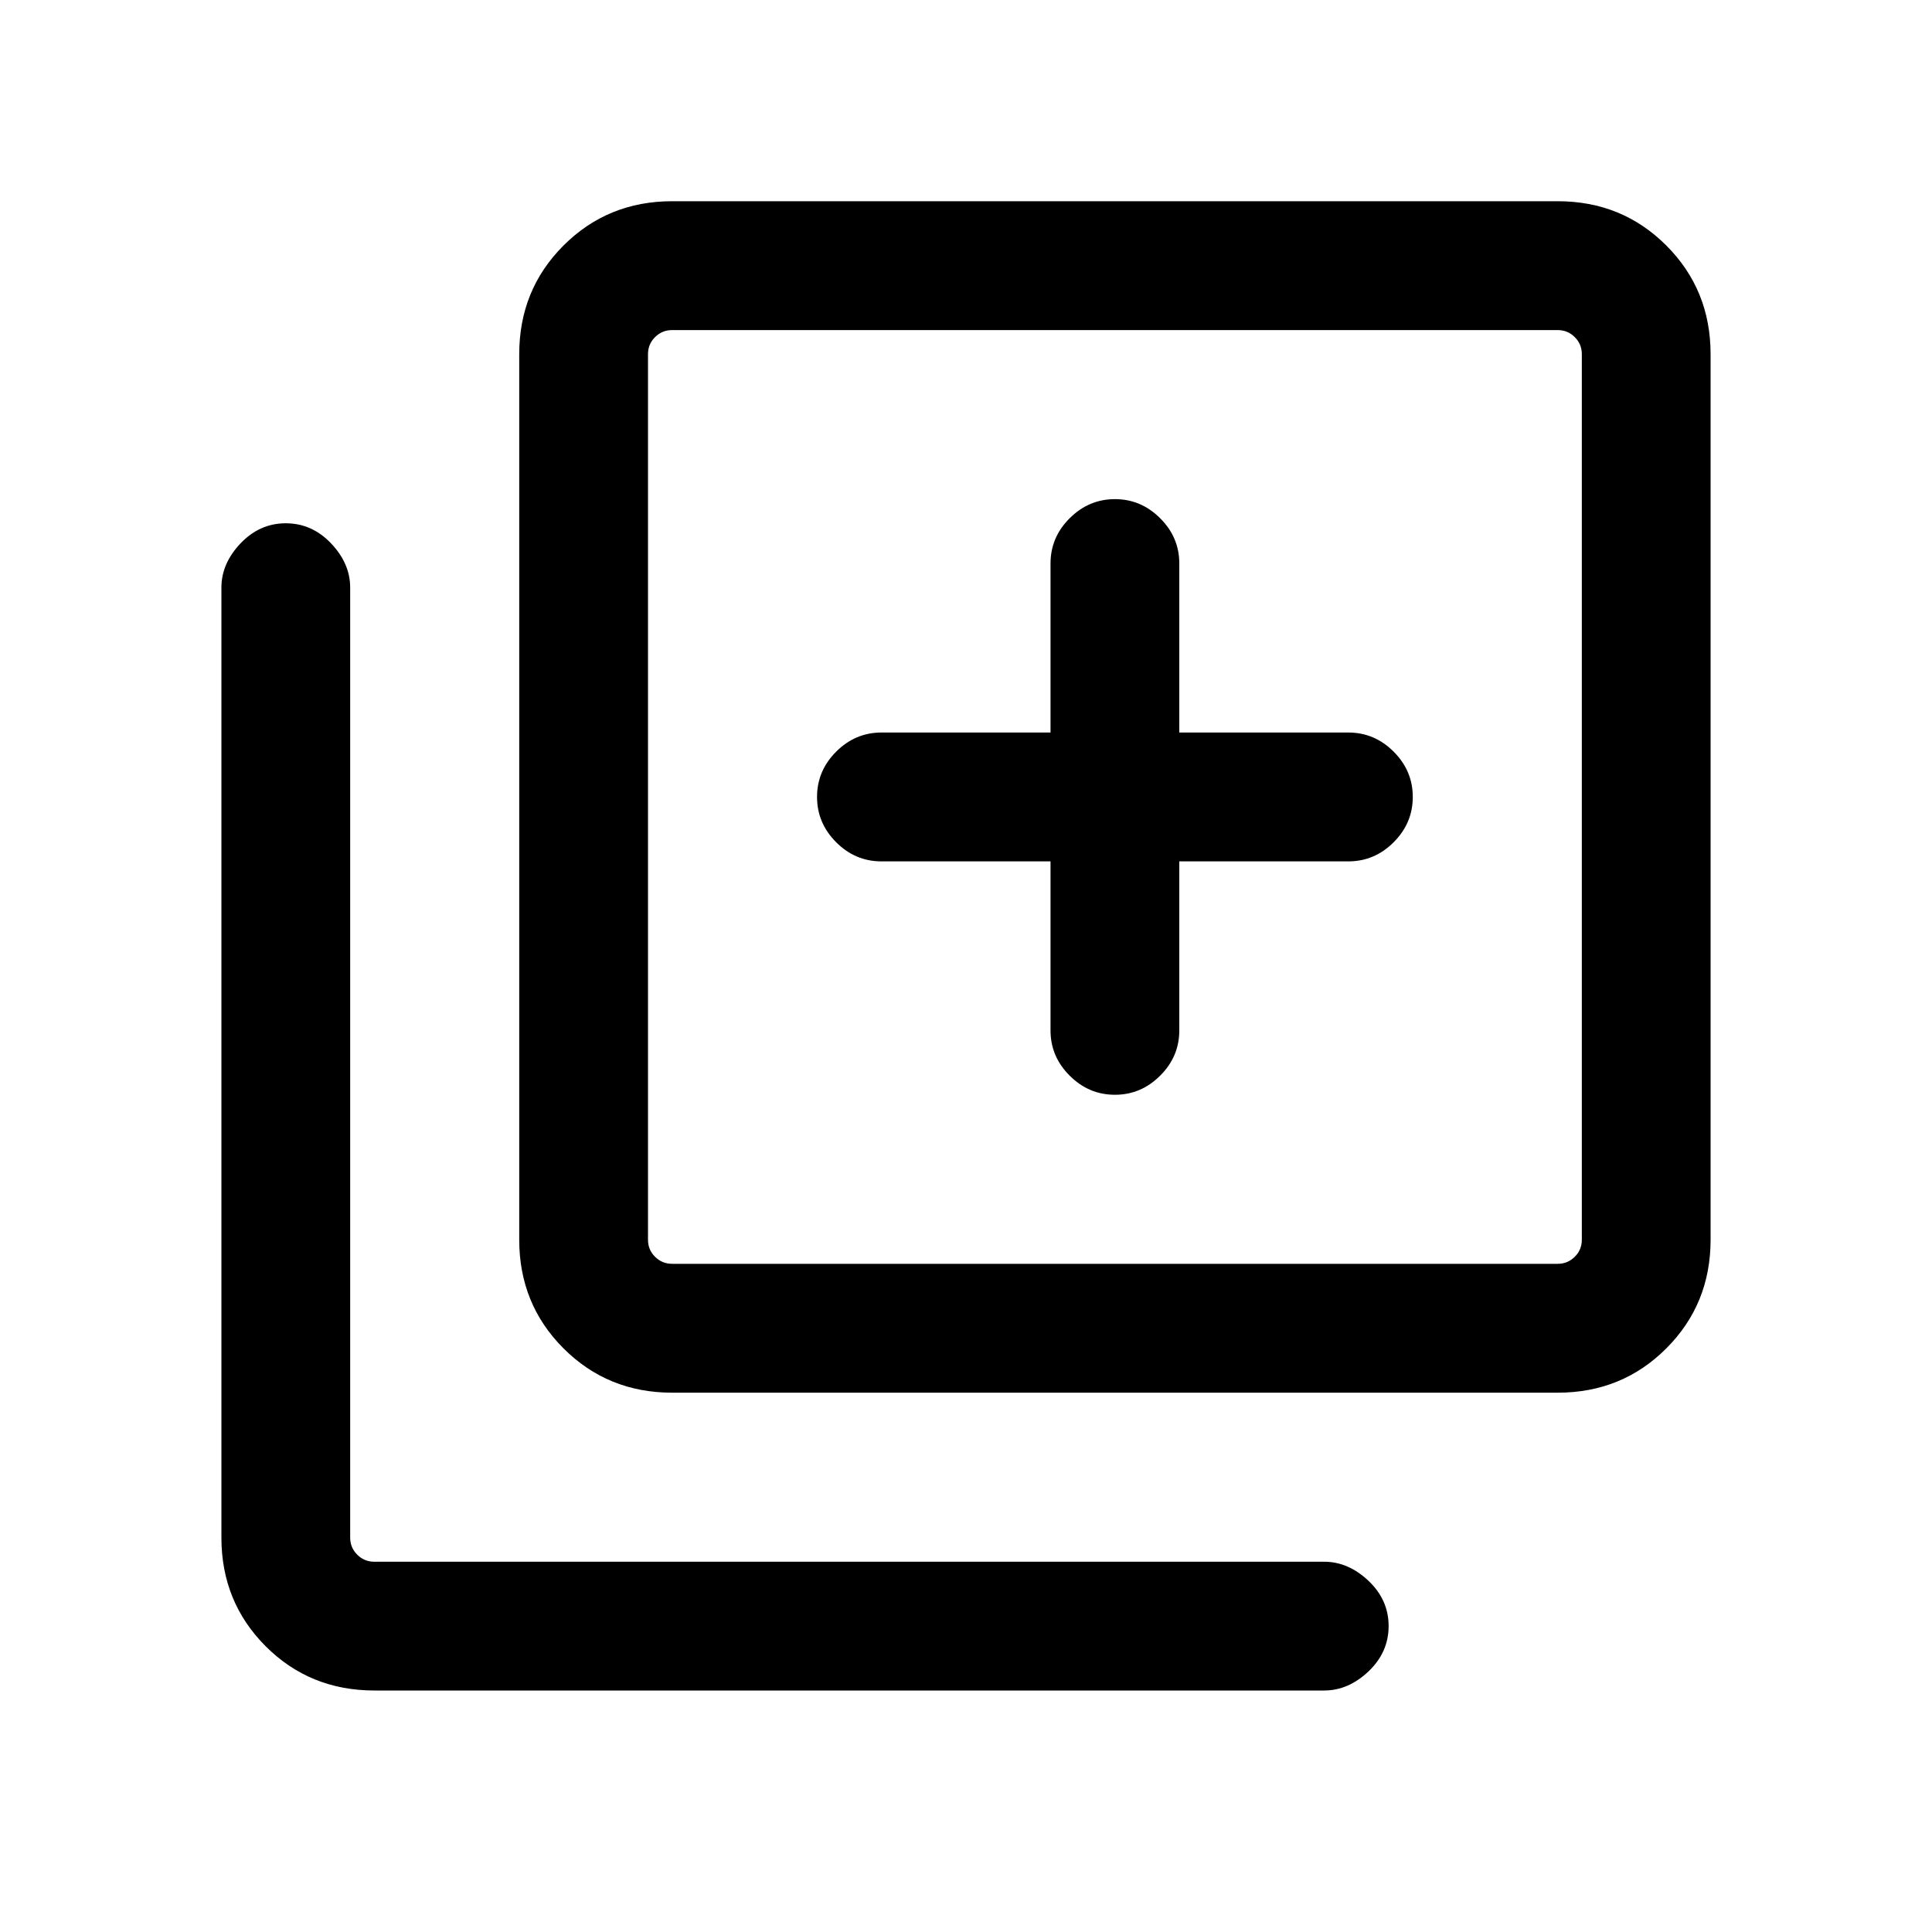<svg xmlns="http://www.w3.org/2000/svg" height="20" width="20"><path d="M11.542 11.333Q11.812 11.333 12.01 11.135Q12.208 10.938 12.208 10.667V8.917H13.958Q14.229 8.917 14.427 8.719Q14.625 8.521 14.625 8.25Q14.625 7.979 14.427 7.781Q14.229 7.583 13.958 7.583H12.208V5.833Q12.208 5.562 12.01 5.365Q11.812 5.167 11.542 5.167Q11.271 5.167 11.073 5.365Q10.875 5.562 10.875 5.833V7.583H9.125Q8.854 7.583 8.656 7.781Q8.458 7.979 8.458 8.25Q8.458 8.521 8.656 8.719Q8.854 8.917 9.125 8.917H10.875V10.667Q10.875 10.938 11.073 11.135Q11.271 11.333 11.542 11.333ZM6.958 14.417Q6.292 14.417 5.833 13.958Q5.375 13.5 5.375 12.833V3.667Q5.375 3 5.833 2.542Q6.292 2.083 6.958 2.083H16.125Q16.792 2.083 17.25 2.542Q17.708 3 17.708 3.667V12.833Q17.708 13.5 17.25 13.958Q16.792 14.417 16.125 14.417ZM6.958 13.083H16.125Q16.229 13.083 16.302 13.01Q16.375 12.938 16.375 12.833V3.667Q16.375 3.562 16.302 3.49Q16.229 3.417 16.125 3.417H6.958Q6.854 3.417 6.781 3.49Q6.708 3.562 6.708 3.667V12.833Q6.708 12.938 6.781 13.01Q6.854 13.083 6.958 13.083ZM3.875 17.5Q3.208 17.5 2.75 17.042Q2.292 16.583 2.292 15.917V6.083Q2.292 5.833 2.49 5.625Q2.688 5.417 2.958 5.417Q3.229 5.417 3.427 5.625Q3.625 5.833 3.625 6.083V15.917Q3.625 16.021 3.698 16.094Q3.771 16.167 3.875 16.167H13.708Q13.958 16.167 14.167 16.365Q14.375 16.562 14.375 16.833Q14.375 17.104 14.167 17.302Q13.958 17.5 13.708 17.5ZM6.708 3.417Q6.708 3.417 6.708 3.49Q6.708 3.562 6.708 3.667V12.833Q6.708 12.938 6.708 13.01Q6.708 13.083 6.708 13.083Q6.708 13.083 6.708 13.01Q6.708 12.938 6.708 12.833V3.667Q6.708 3.562 6.708 3.49Q6.708 3.417 6.708 3.417Z"/></svg>